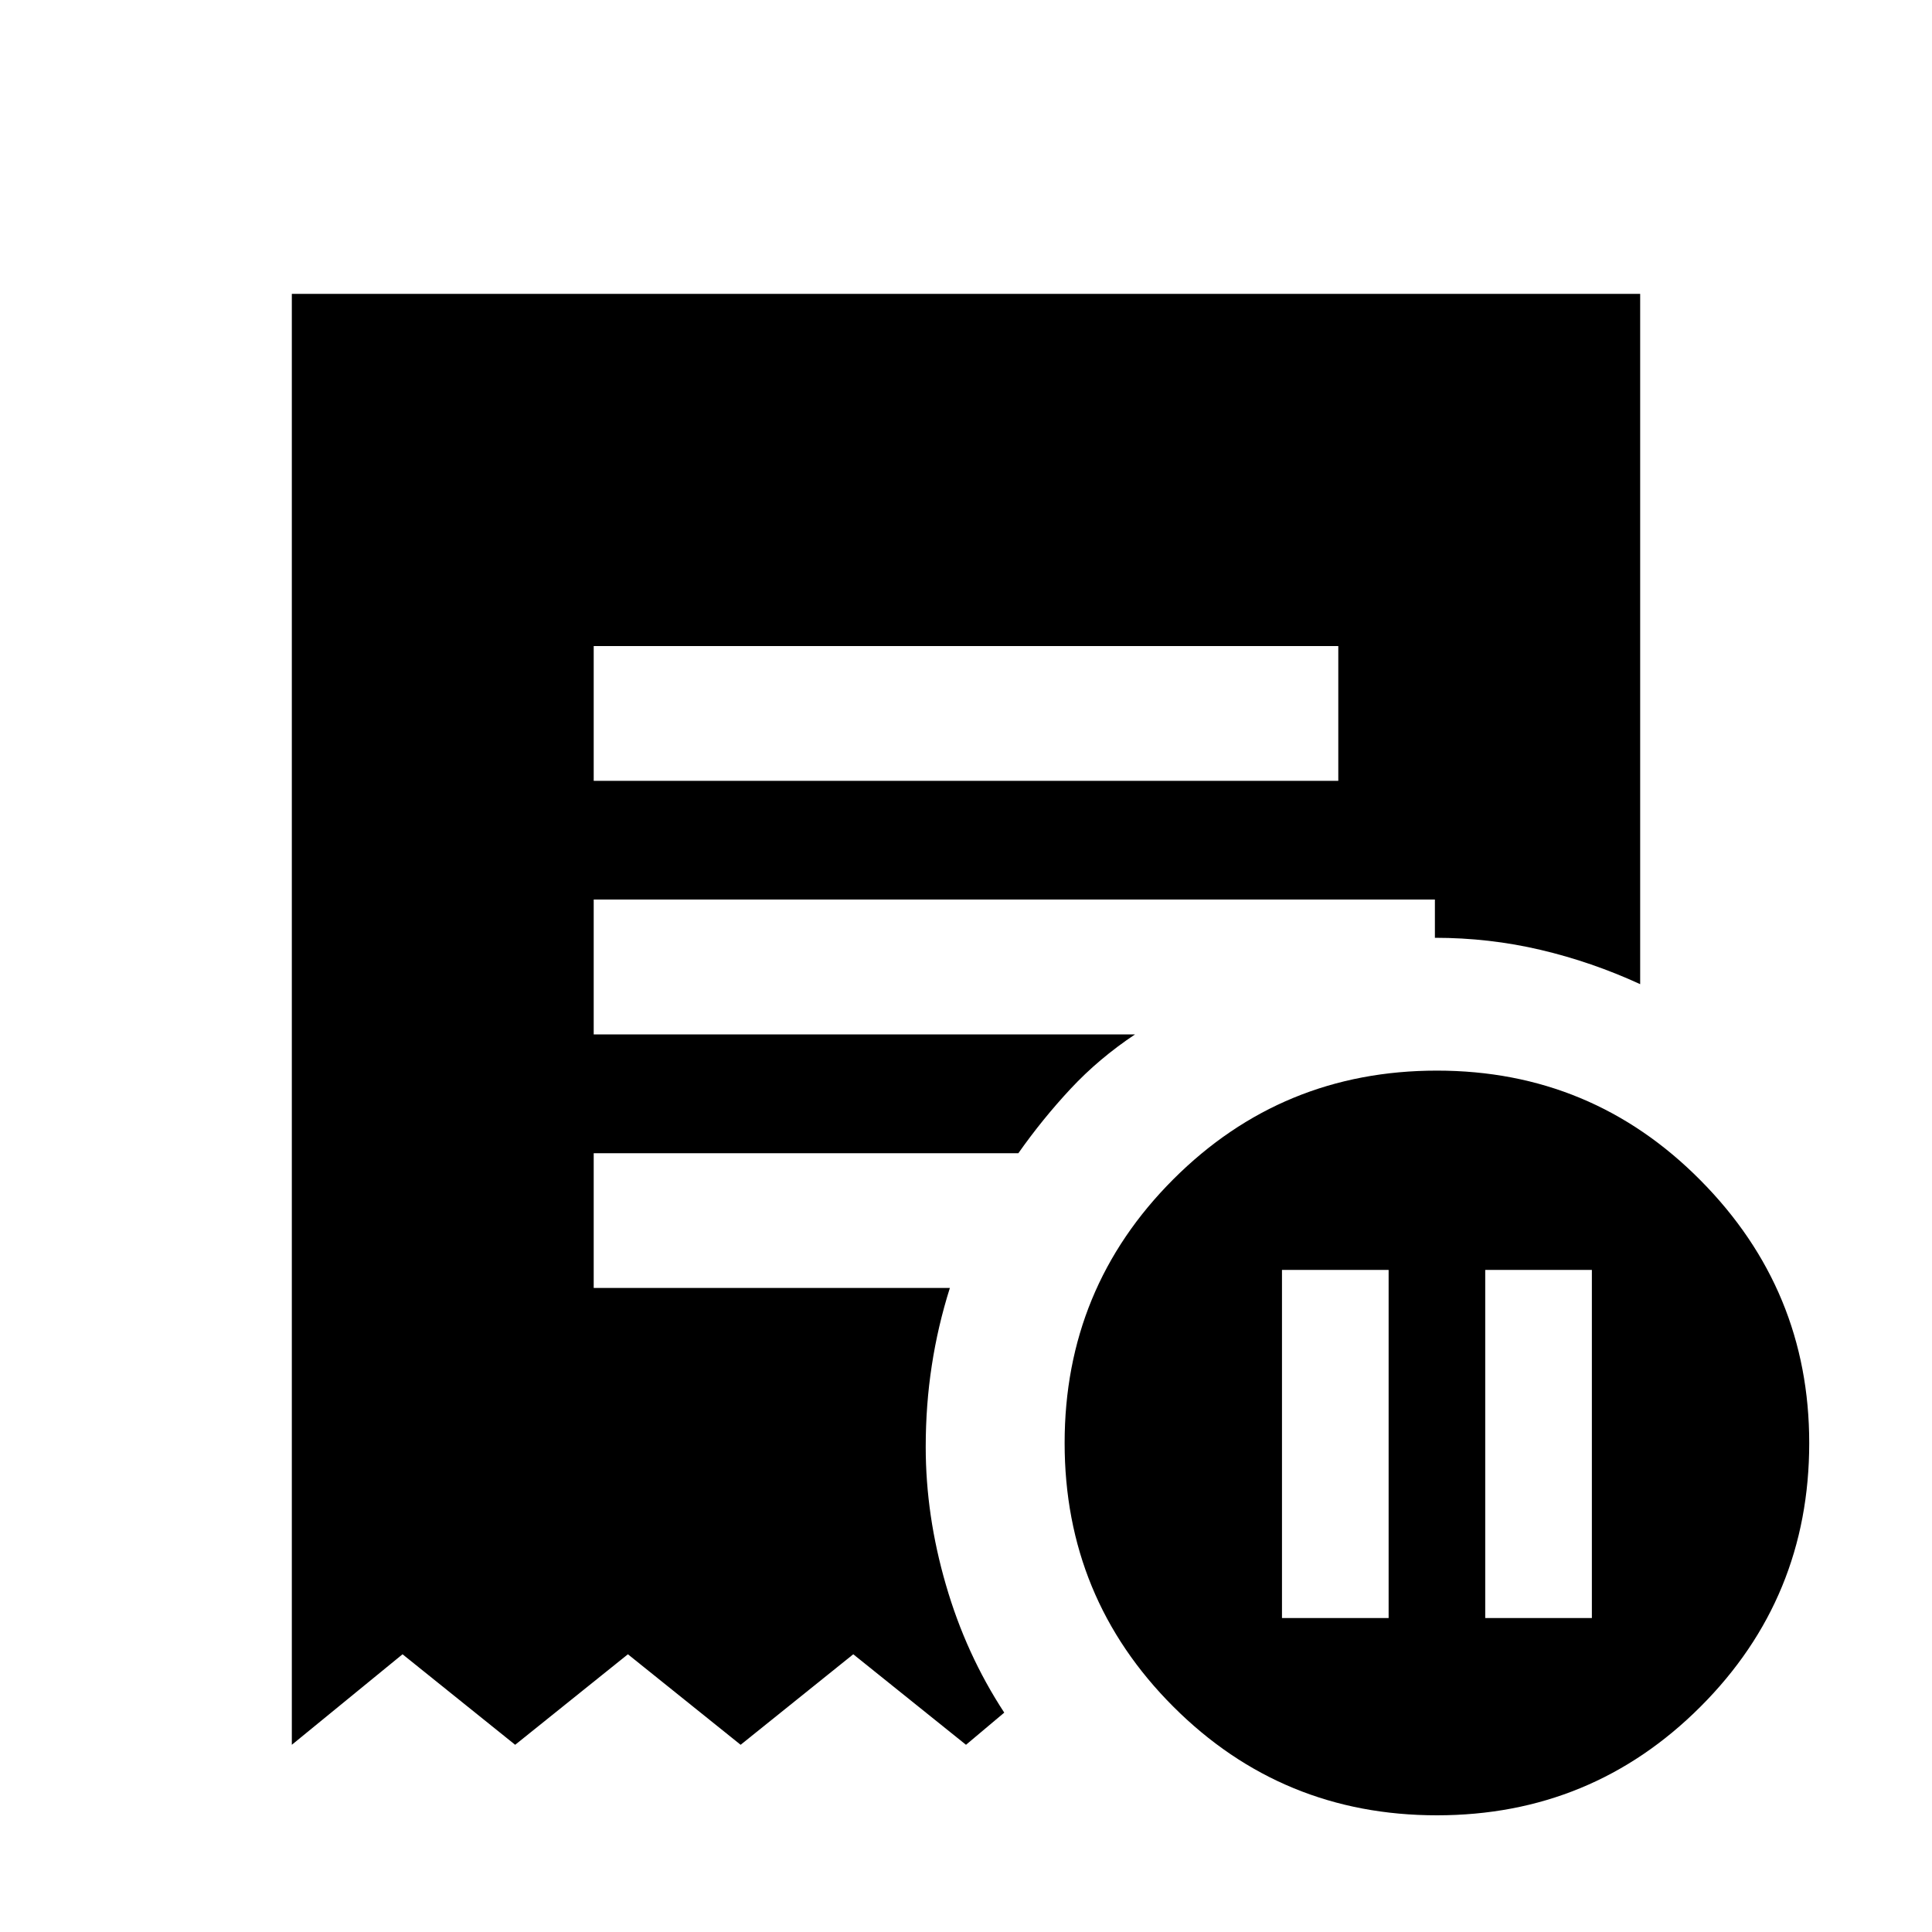 <svg xmlns="http://www.w3.org/2000/svg" height="20" width="20"><path d="M13.271 16.75h1.104v-3.604h-1.104Zm2.104 0h1.104v-3.604h-1.104ZM6.146 8.083h7.708V6.688H6.146Zm8.729 10.709q-1.604 0-2.729-1.125t-1.125-2.729q0-1.605 1.125-2.73t2.729-1.125q1.604 0 2.729 1.136 1.125 1.135 1.125 2.719 0 1.604-1.125 2.729t-2.729 1.125Zm-11.854-.73V3.042h13.958v7.146q-.5-.23-1.031-.355-.531-.125-1.094-.125v-.396H6.146v1.396h5.604q-.375.25-.667.563-.291.312-.541.667H6.146v1.395h3.687q-.125.396-.187.802-.063.407-.063.844 0 .709.209 1.427.208.719.604 1.323l-.396.333-1.167-.937-1.166.937-1.167-.937-1.167.937-1.166-.937Z"/></svg>